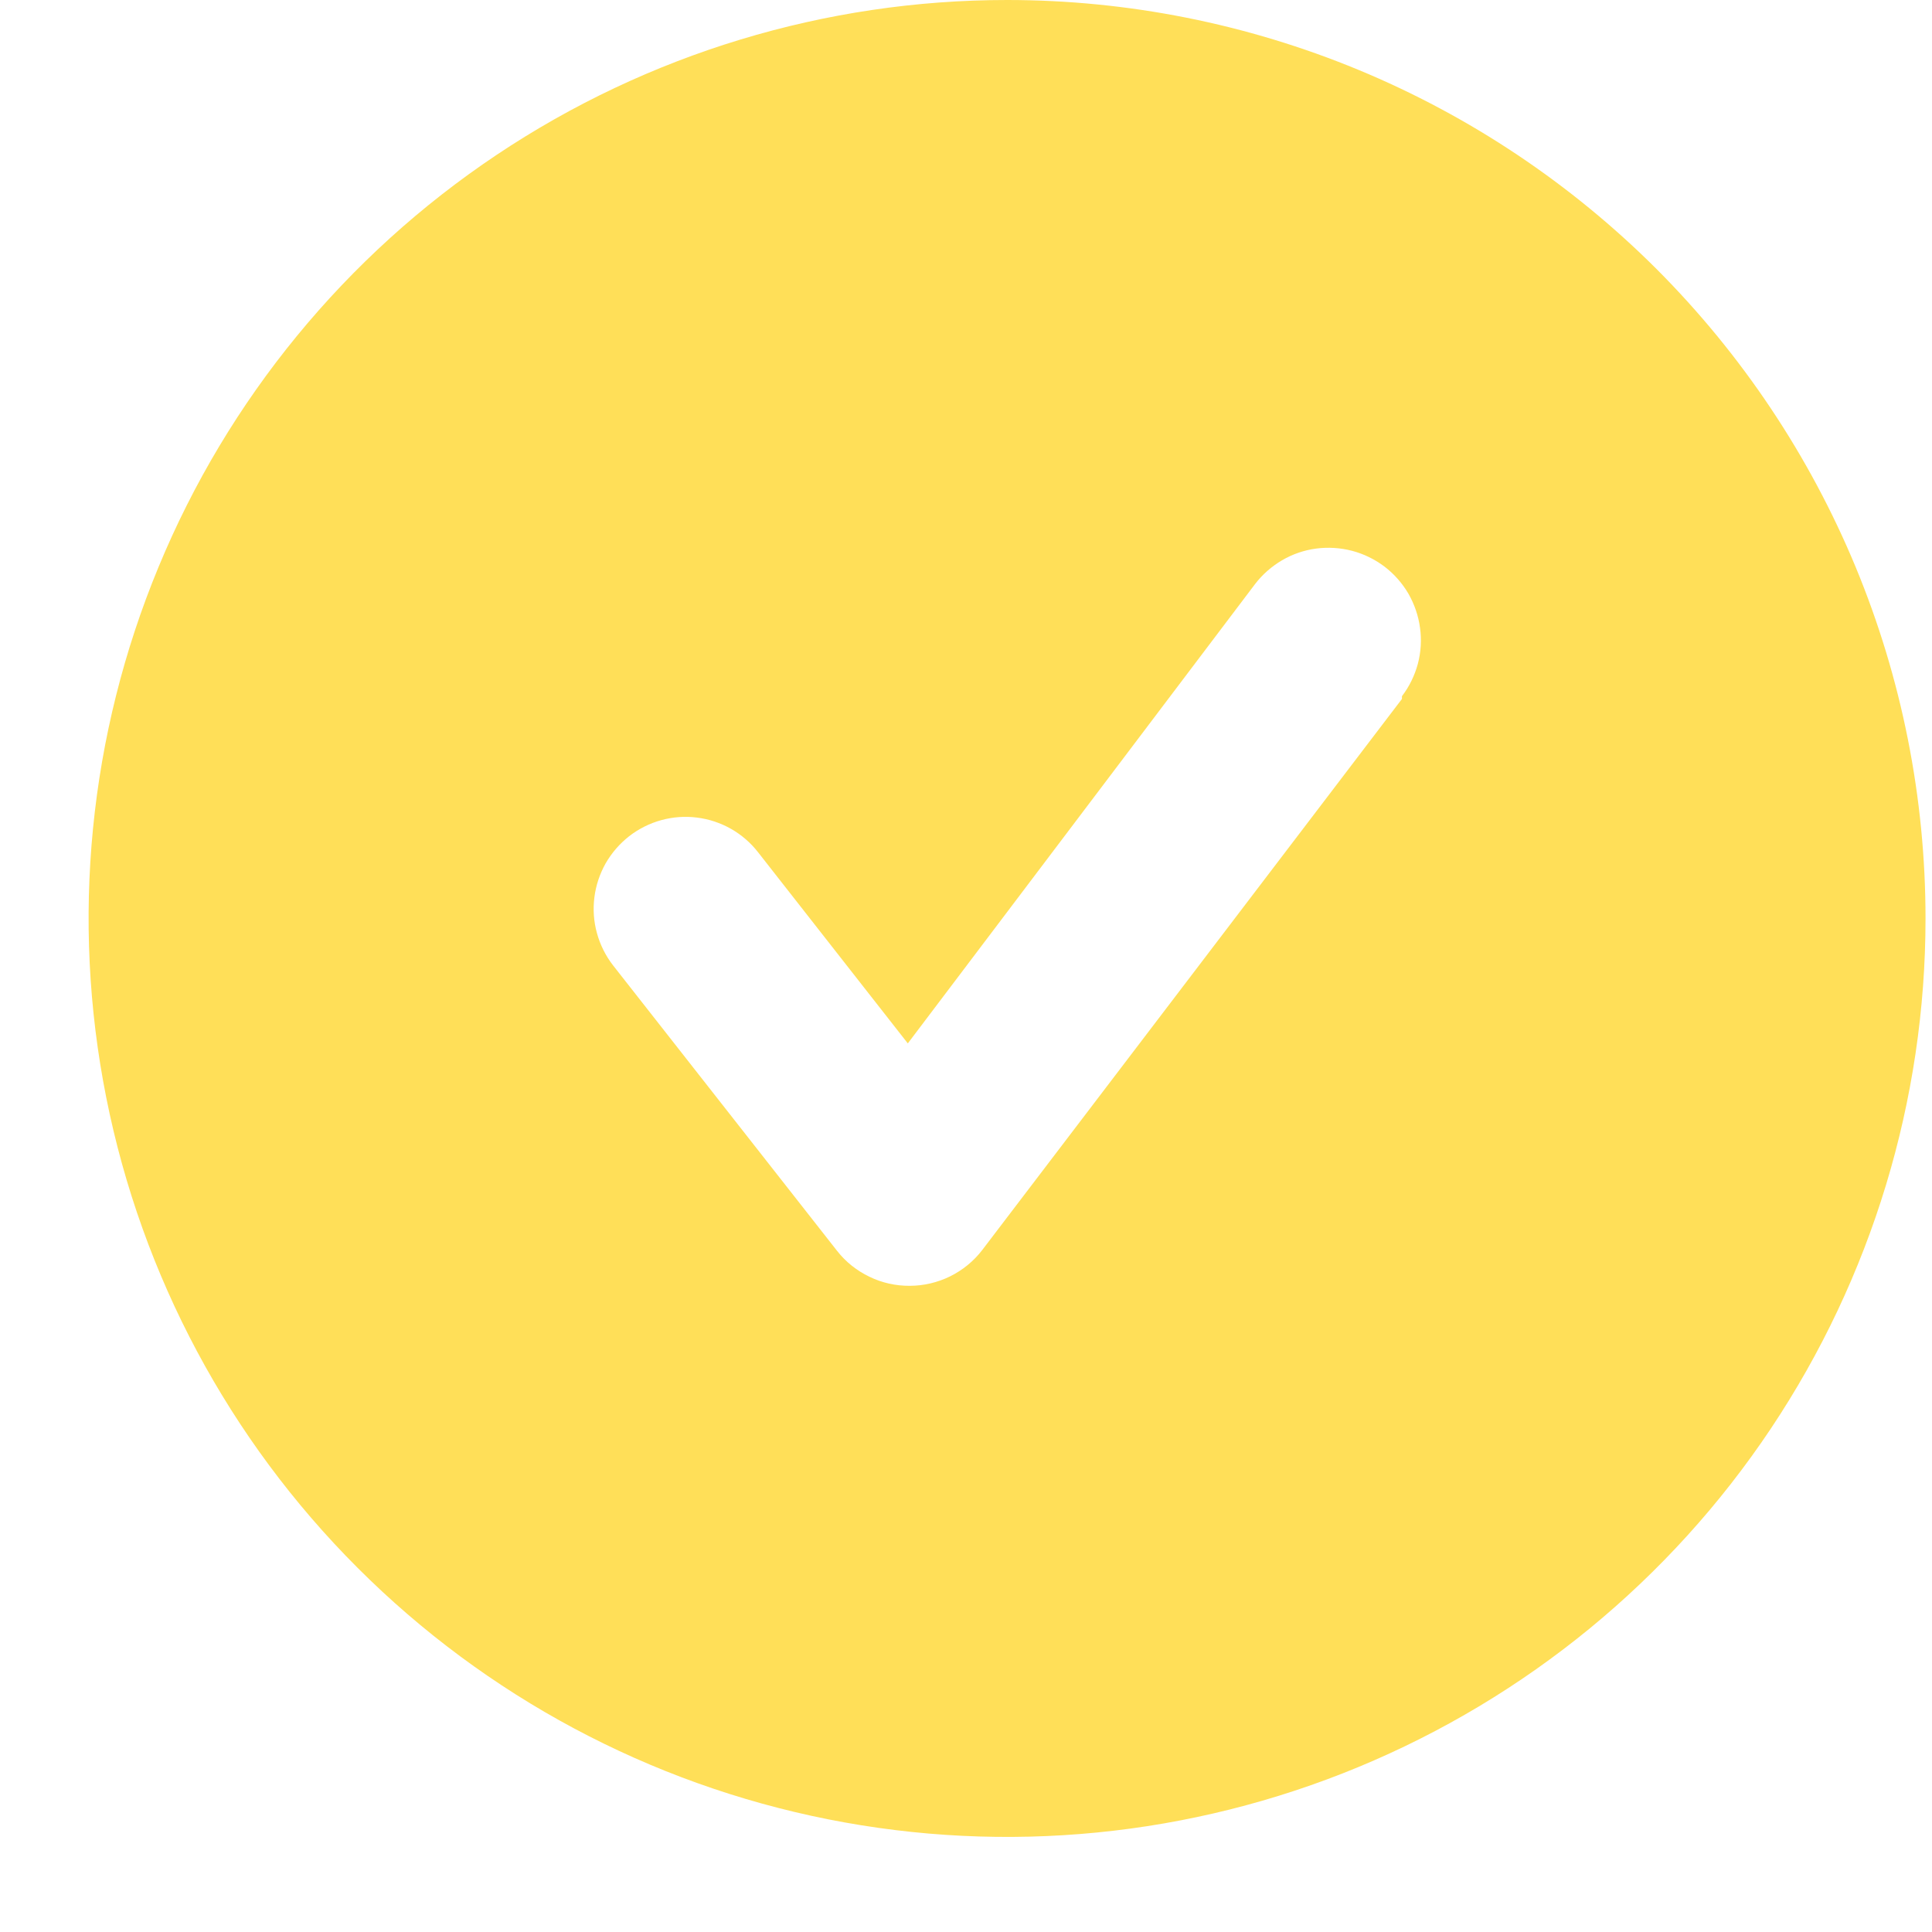 <svg width="17" height="17" viewBox="0 0 17 17" fill="none" xmlns="http://www.w3.org/2000/svg">
<g id="Layer 25">
<path id="checkmark-circle-2" d="M8.861 0C7.263 0 5.7 0.474 4.371 1.362C3.042 2.25 2.006 3.512 1.395 4.989C0.783 6.466 0.623 8.091 0.935 9.658C1.247 11.226 2.016 12.666 3.147 13.796C4.277 14.926 5.717 15.696 7.285 16.008C8.852 16.32 10.477 16.16 11.954 15.548C13.431 14.936 14.693 13.901 15.581 12.572C16.469 11.242 16.943 9.68 16.943 8.082C16.943 7.02 16.734 5.969 16.328 4.989C15.921 4.008 15.326 3.118 14.576 2.367C13.825 1.617 12.934 1.021 11.954 0.615C10.973 0.209 9.922 0 8.861 0ZM12.336 6.15L8.643 10.999C8.568 11.097 8.471 11.176 8.36 11.231C8.25 11.285 8.128 11.314 8.005 11.314C7.882 11.315 7.76 11.288 7.65 11.234C7.539 11.181 7.442 11.104 7.366 11.007L5.394 8.494C5.329 8.41 5.281 8.314 5.253 8.212C5.224 8.109 5.217 8.002 5.23 7.897C5.243 7.791 5.277 7.69 5.329 7.597C5.382 7.505 5.452 7.424 5.536 7.358C5.705 7.227 5.92 7.167 6.133 7.194C6.238 7.207 6.34 7.241 6.432 7.293C6.525 7.346 6.606 7.416 6.671 7.5L7.988 9.181L11.043 5.14C11.108 5.055 11.189 4.984 11.281 4.93C11.373 4.876 11.475 4.841 11.581 4.827C11.687 4.813 11.795 4.82 11.898 4.847C12.001 4.874 12.098 4.922 12.183 4.986C12.268 5.051 12.339 5.132 12.393 5.224C12.446 5.317 12.481 5.419 12.495 5.524C12.51 5.63 12.503 5.738 12.476 5.841C12.448 5.944 12.401 6.041 12.336 6.126V6.15Z" fill="#FFDF58"/>
</g>
</svg>
